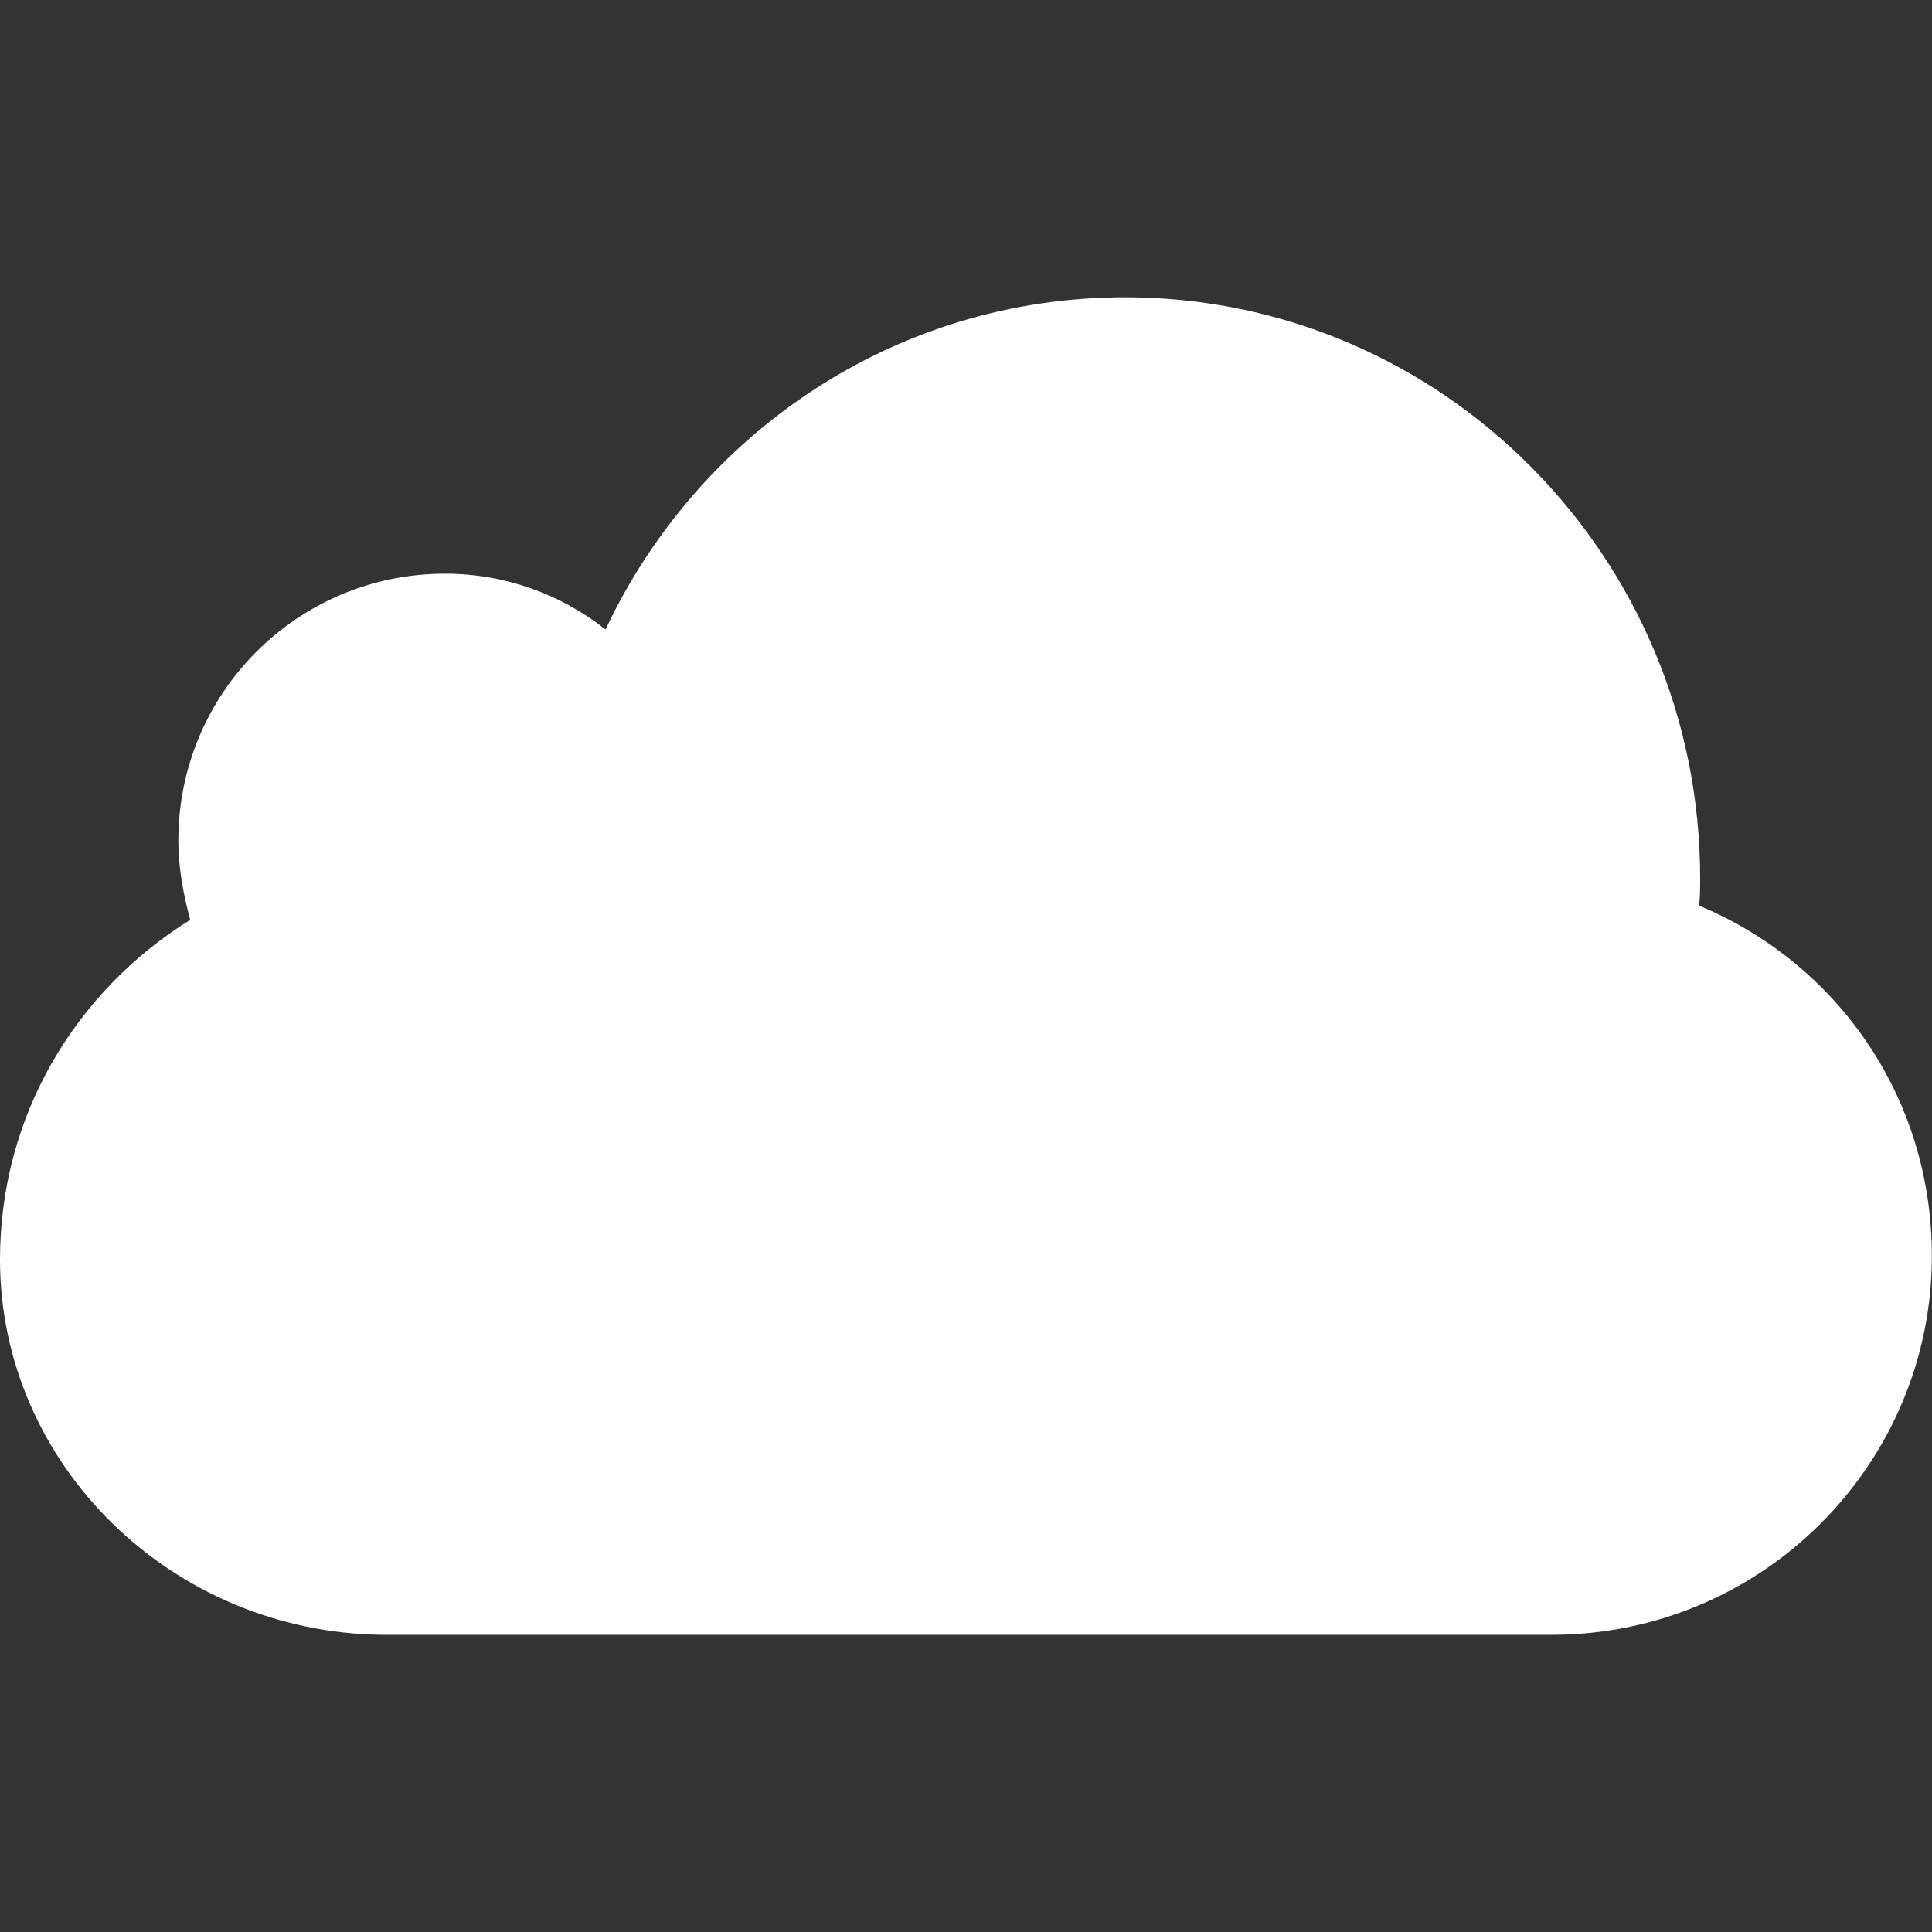 <?xml version="1.0" encoding="iso-8859-1"?>
<!-- Generator: Adobe Illustrator 17.0.0, SVG Export Plug-In . SVG Version: 6.00 Build 0)  -->
<!DOCTYPE svg PUBLIC "-//W3C//DTD SVG 1.1//EN" "http://www.w3.org/Graphics/SVG/1.1/DTD/svg11.dtd">
<svg version="1.1" id="Layer_1" xmlns="http://www.w3.org/2000/svg" xmlns:xlink="http://www.w3.org/1999/xlink" x="0px" y="0px"
	 width="16px" height="16px" viewBox="0 0 16 16" style="enable-background:new 0 0 16 16;" xml:space="preserve">
<rect x="0" y="0" width="16" height="16" fill="#333333" stroke="none"/>
<path style="fill:#FFFFFF;" d="M14.062,7.563c0.018-0.098,0.018-0.197,0.018-0.289c0-2.658-2.135-4.812-4.763-4.812
	c-1.902,0-3.538,1.126-4.302,2.751C4.646,4.923,4.185,4.751,3.686,4.751c-1.225,0-2.209,0.991-2.209,2.209
	c0,0.234,0.043,0.449,0.098,0.658C0.634,8.203,0,9.231,0,10.431c0,1.698,1.422,3.089,3.169,3.108h0.037h0.018h0.018h9.434h0.172
	c1.748,0,3.151-1.415,3.151-3.138c0-1.317-0.788-2.431-1.938-2.905V7.563z"/>
</svg>
